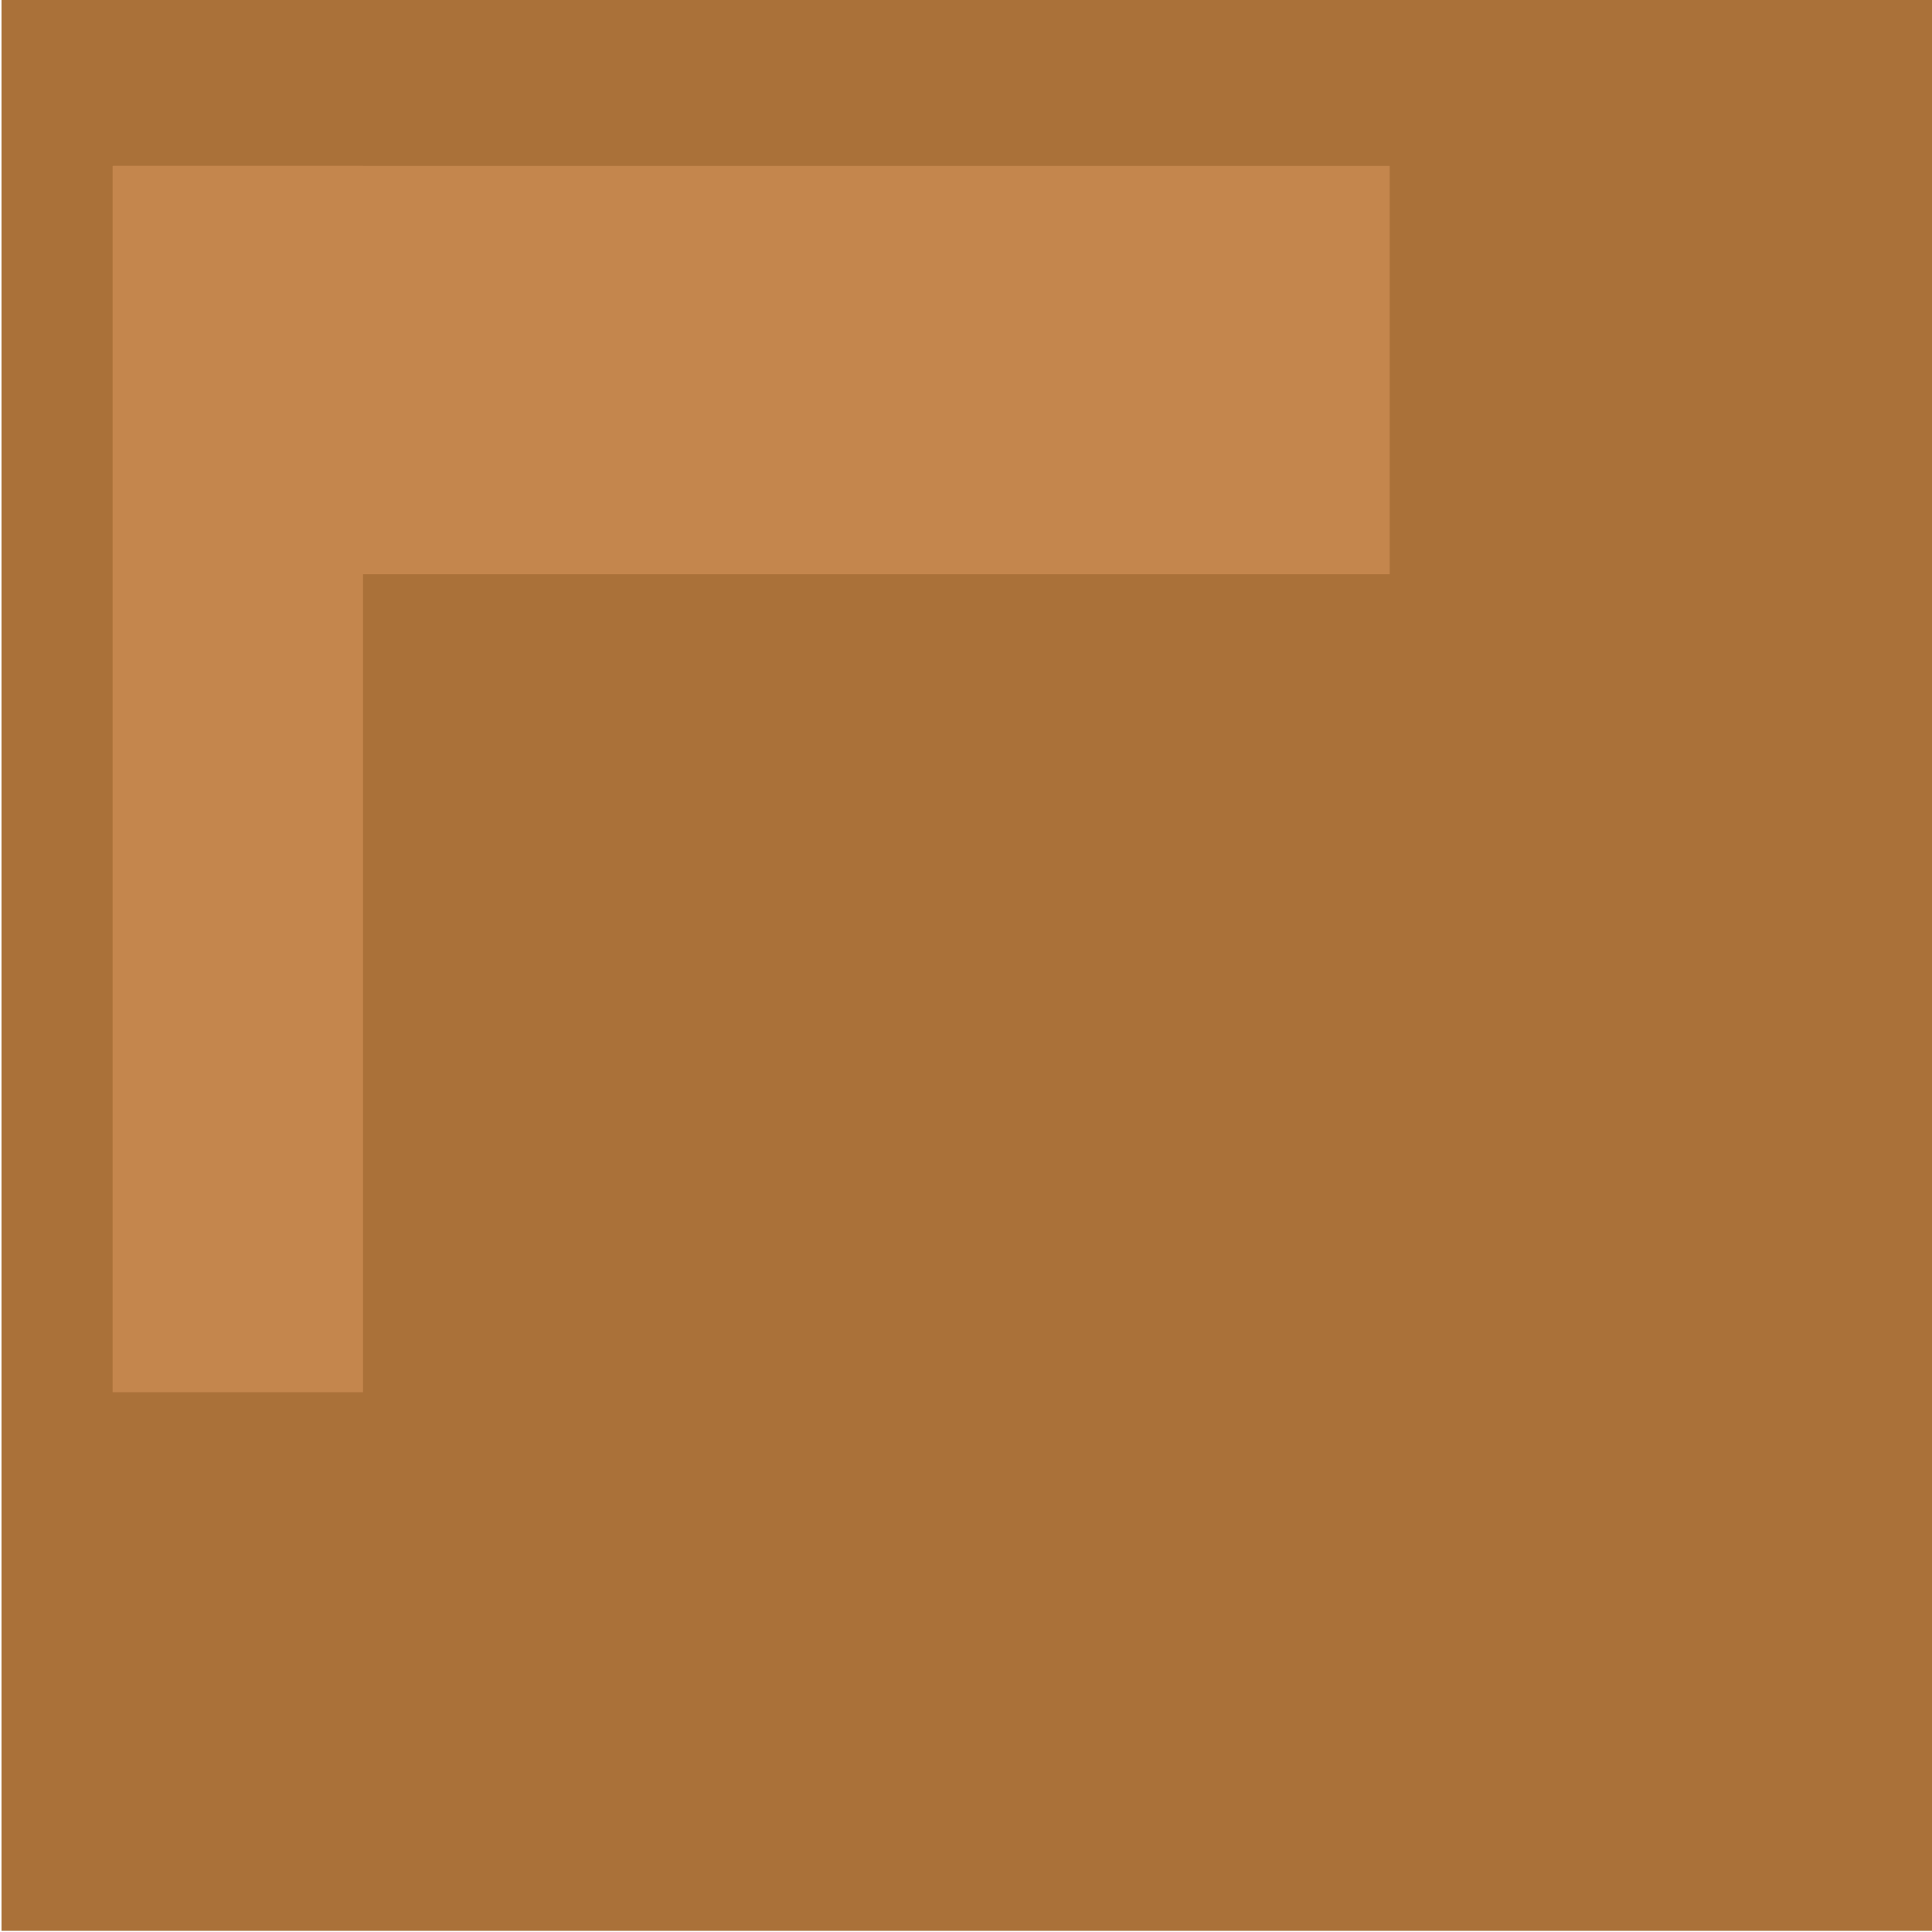 <?xml version="1.0" encoding="UTF-8" standalone="no"?>
<!DOCTYPE svg PUBLIC "-//W3C//DTD SVG 1.1//EN" "http://www.w3.org/Graphics/SVG/1.1/DTD/svg11.dtd">
<svg width="100%" height="100%" viewBox="0 0 32 32" version="1.1" xmlns="http://www.w3.org/2000/svg" xmlns:xlink="http://www.w3.org/1999/xlink" xml:space="preserve" xmlns:serif="http://www.serif.com/" style="fill-rule:evenodd;clip-rule:evenodd;stroke-linejoin:round;stroke-miterlimit:2;">
    <g transform="matrix(1.23,0,0,1.354,-4.895,-4.562)">
        <g transform="matrix(0.872,0,0,3.797,2.971,-90.035)">
            <rect x="1.18" y="24.5" width="29.82" height="6.32" style="fill:rgb(170,113,57);"/>
        </g>
        <g transform="matrix(1,0,0,1,-1.5,0)">
            <g transform="matrix(0.562,0,0,1,3.062,1.4)">
                <rect x="7" y="4" width="6" height="15" style="fill:rgb(196,134,77);"/>
            </g>
            <g transform="matrix(2.865,0,0,0.333,-13.052,4.067)">
                <rect x="7" y="4" width="6" height="15" style="fill:rgb(196,134,77);"/>
            </g>
        </g>
    </g>
</svg>
